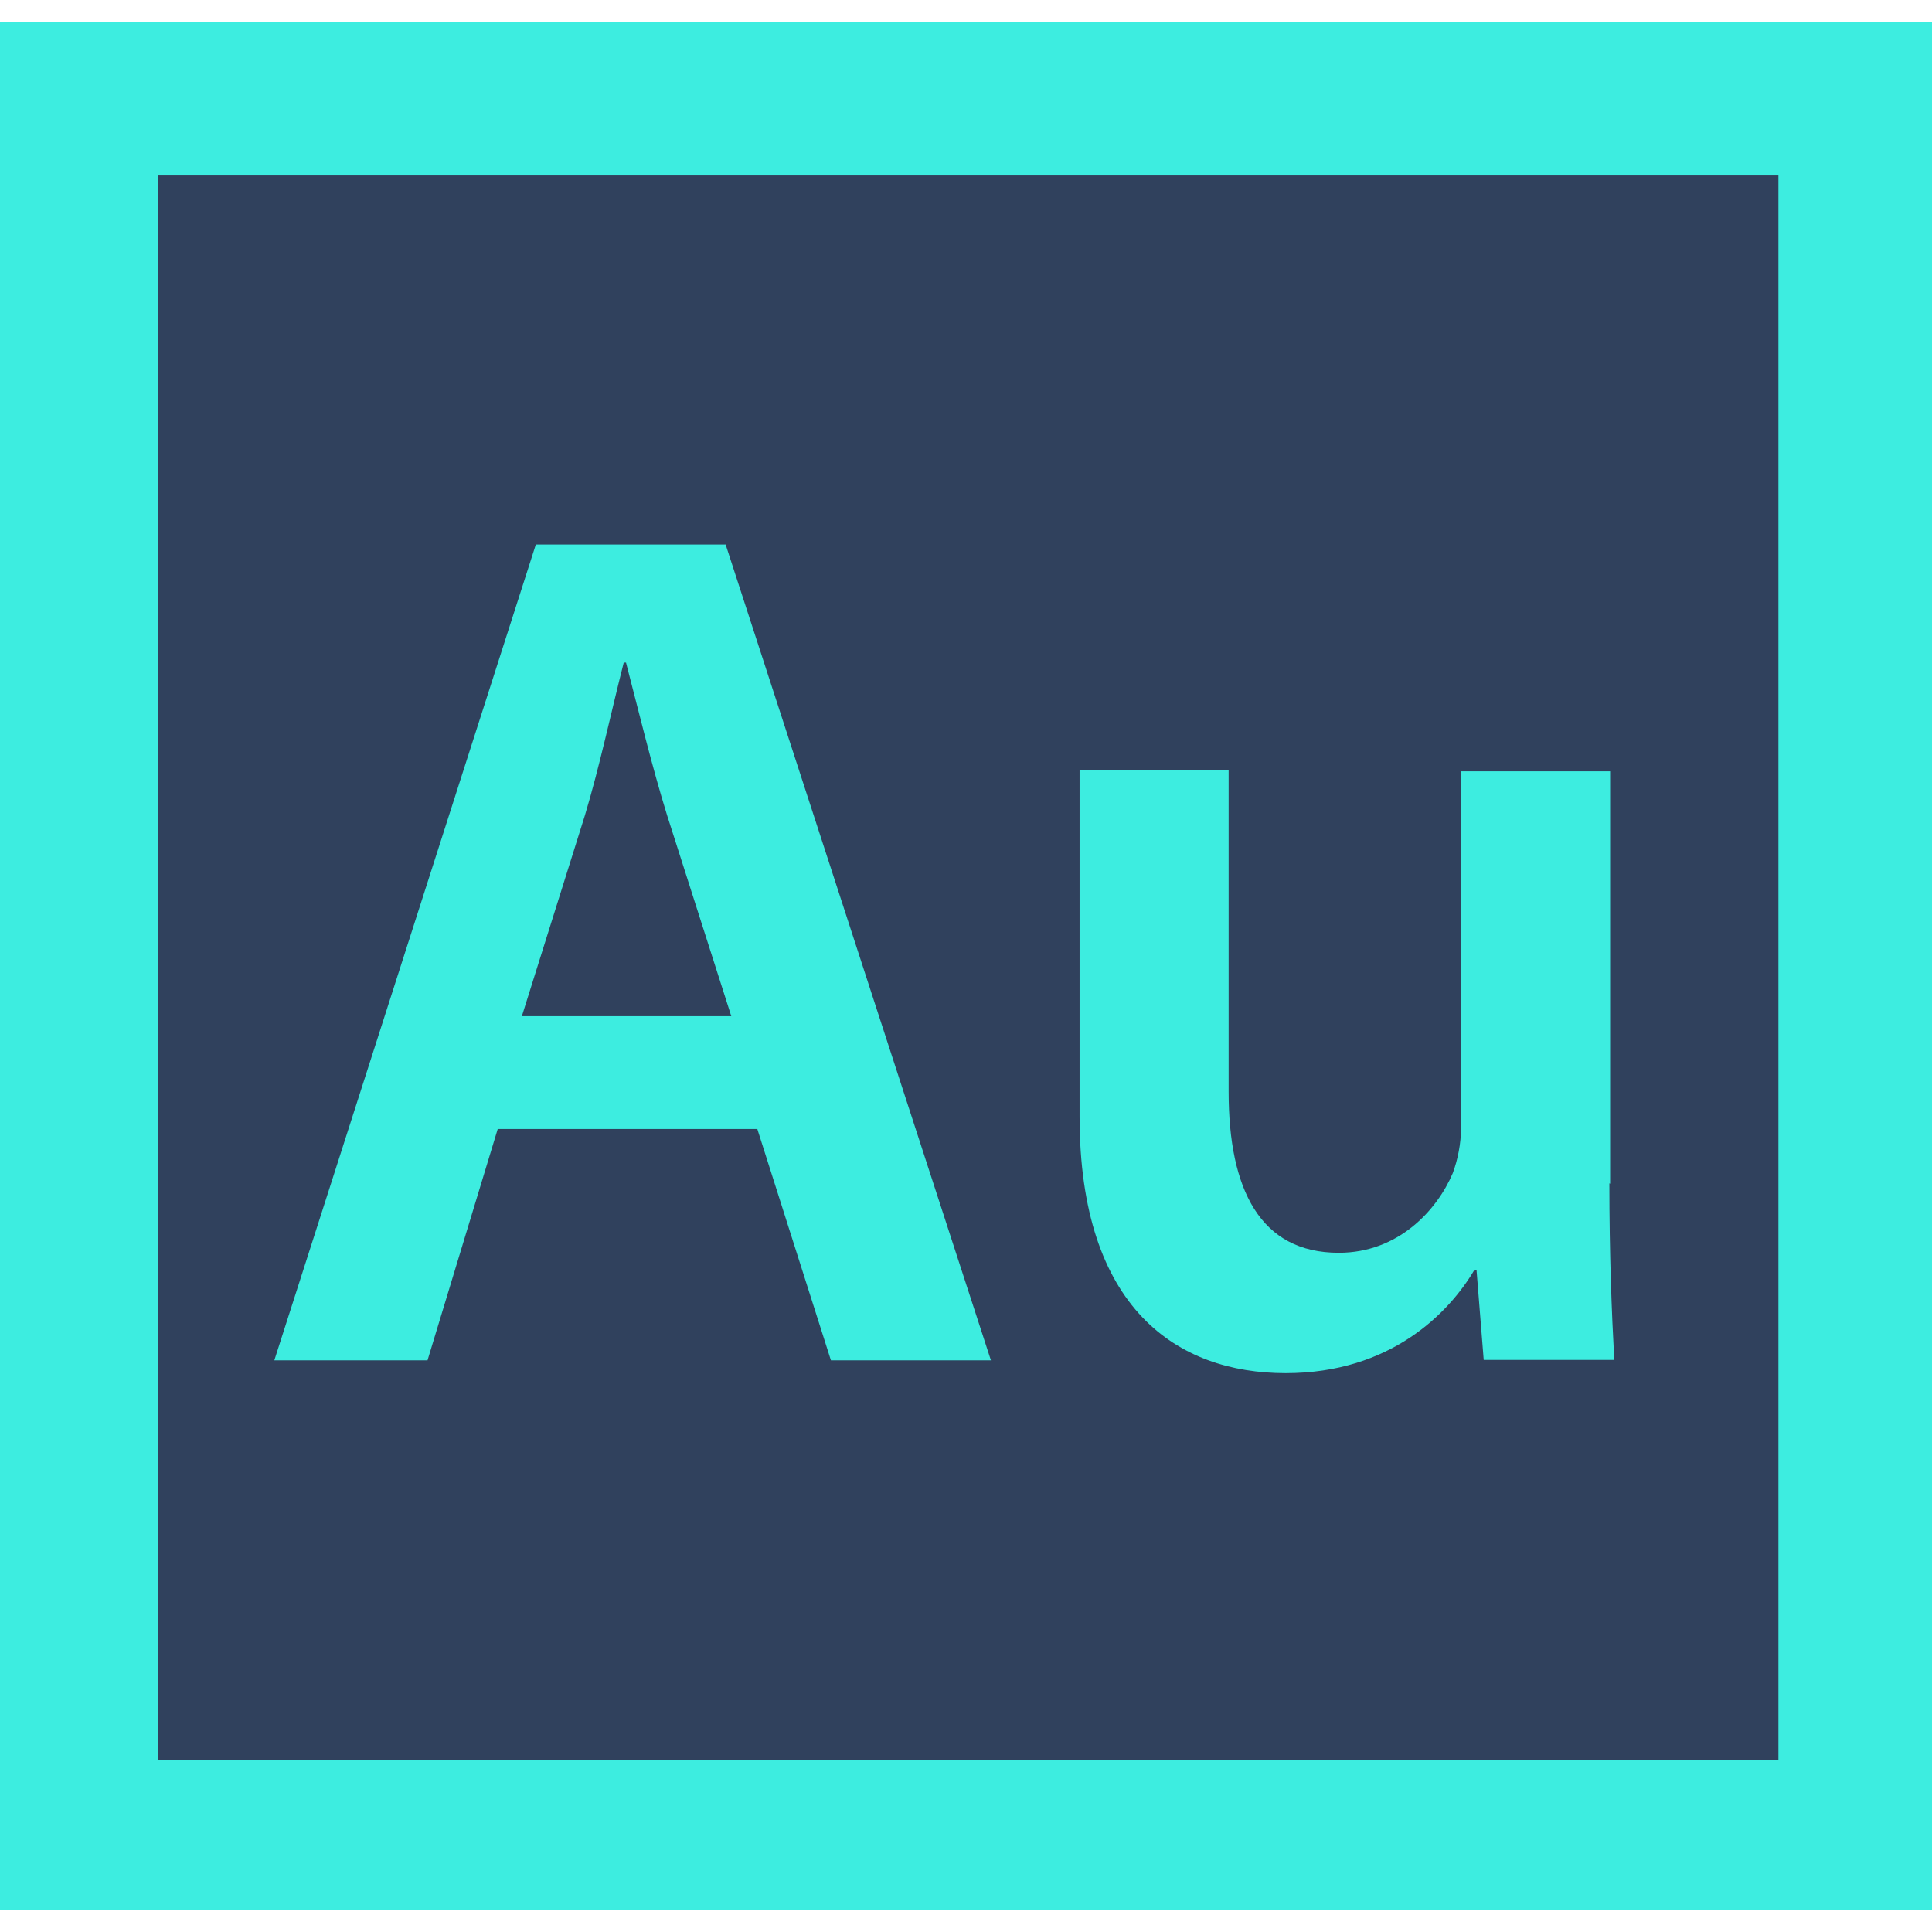 <?xml version="1.0" encoding="utf-8"?>
<!-- Generator: Adobe Illustrator 22.1.0, SVG Export Plug-In . SVG Version: 6.00 Build 0)  -->
<svg version="1.1" id="icon" xmlns="http://www.w3.org/2000/svg" xmlns:xlink="http://www.w3.org/1999/xlink" x="0px" y="0px"
	 viewBox="0 0 512 512" style="enable-background:new 0 0 512 512;" xml:space="preserve">
<style type="text/css">
	.st0{fill:#30415D;}
	.st1{fill:#3DEDE0;}
</style>
<g>
	<rect x="20.4" y="28.4" class="st0" width="472.4" height="458.5"/>
	<g>
		<g>
			<path class="st1" d="M0,5.9v500.2h512V5.9H0z M471.3,466.5H41.8v-420h429.5v419.9l0,0V466.5z"/>
		</g>
	</g>
	<path class="st1" d="M131.9,299.2l-18.6,61.3H72.7L142,144.3h50.3l70.3,216.2h-42.4l-19.5-61.3H131.9z M193.8,269.3l-17-53.2
		c-4.1-13.2-7.6-27.9-10.9-40.5h-0.6c-3.2,12.5-6.4,27.6-10.3,40.5l-16.7,53.2H193.8z"/>
	<path class="st1" d="M426.5,313.6c0,18.6,0.6,34,1.3,46.8h-34.6l-1.9-23.8h-0.6c-6.7,11.3-22.1,27.3-50,27.3
		c-28.6,0-54.6-17-54.6-68v-91.8h39.5v85.2c0,26,8.4,42.7,29.2,42.7c15.7,0,26-11.2,30.2-21.1c1.3-3.5,2.2-7.8,2.2-12.2v-94.3h39.5
		v109.3L426.5,313.6L426.5,313.6z"/>
</g>
</svg>
